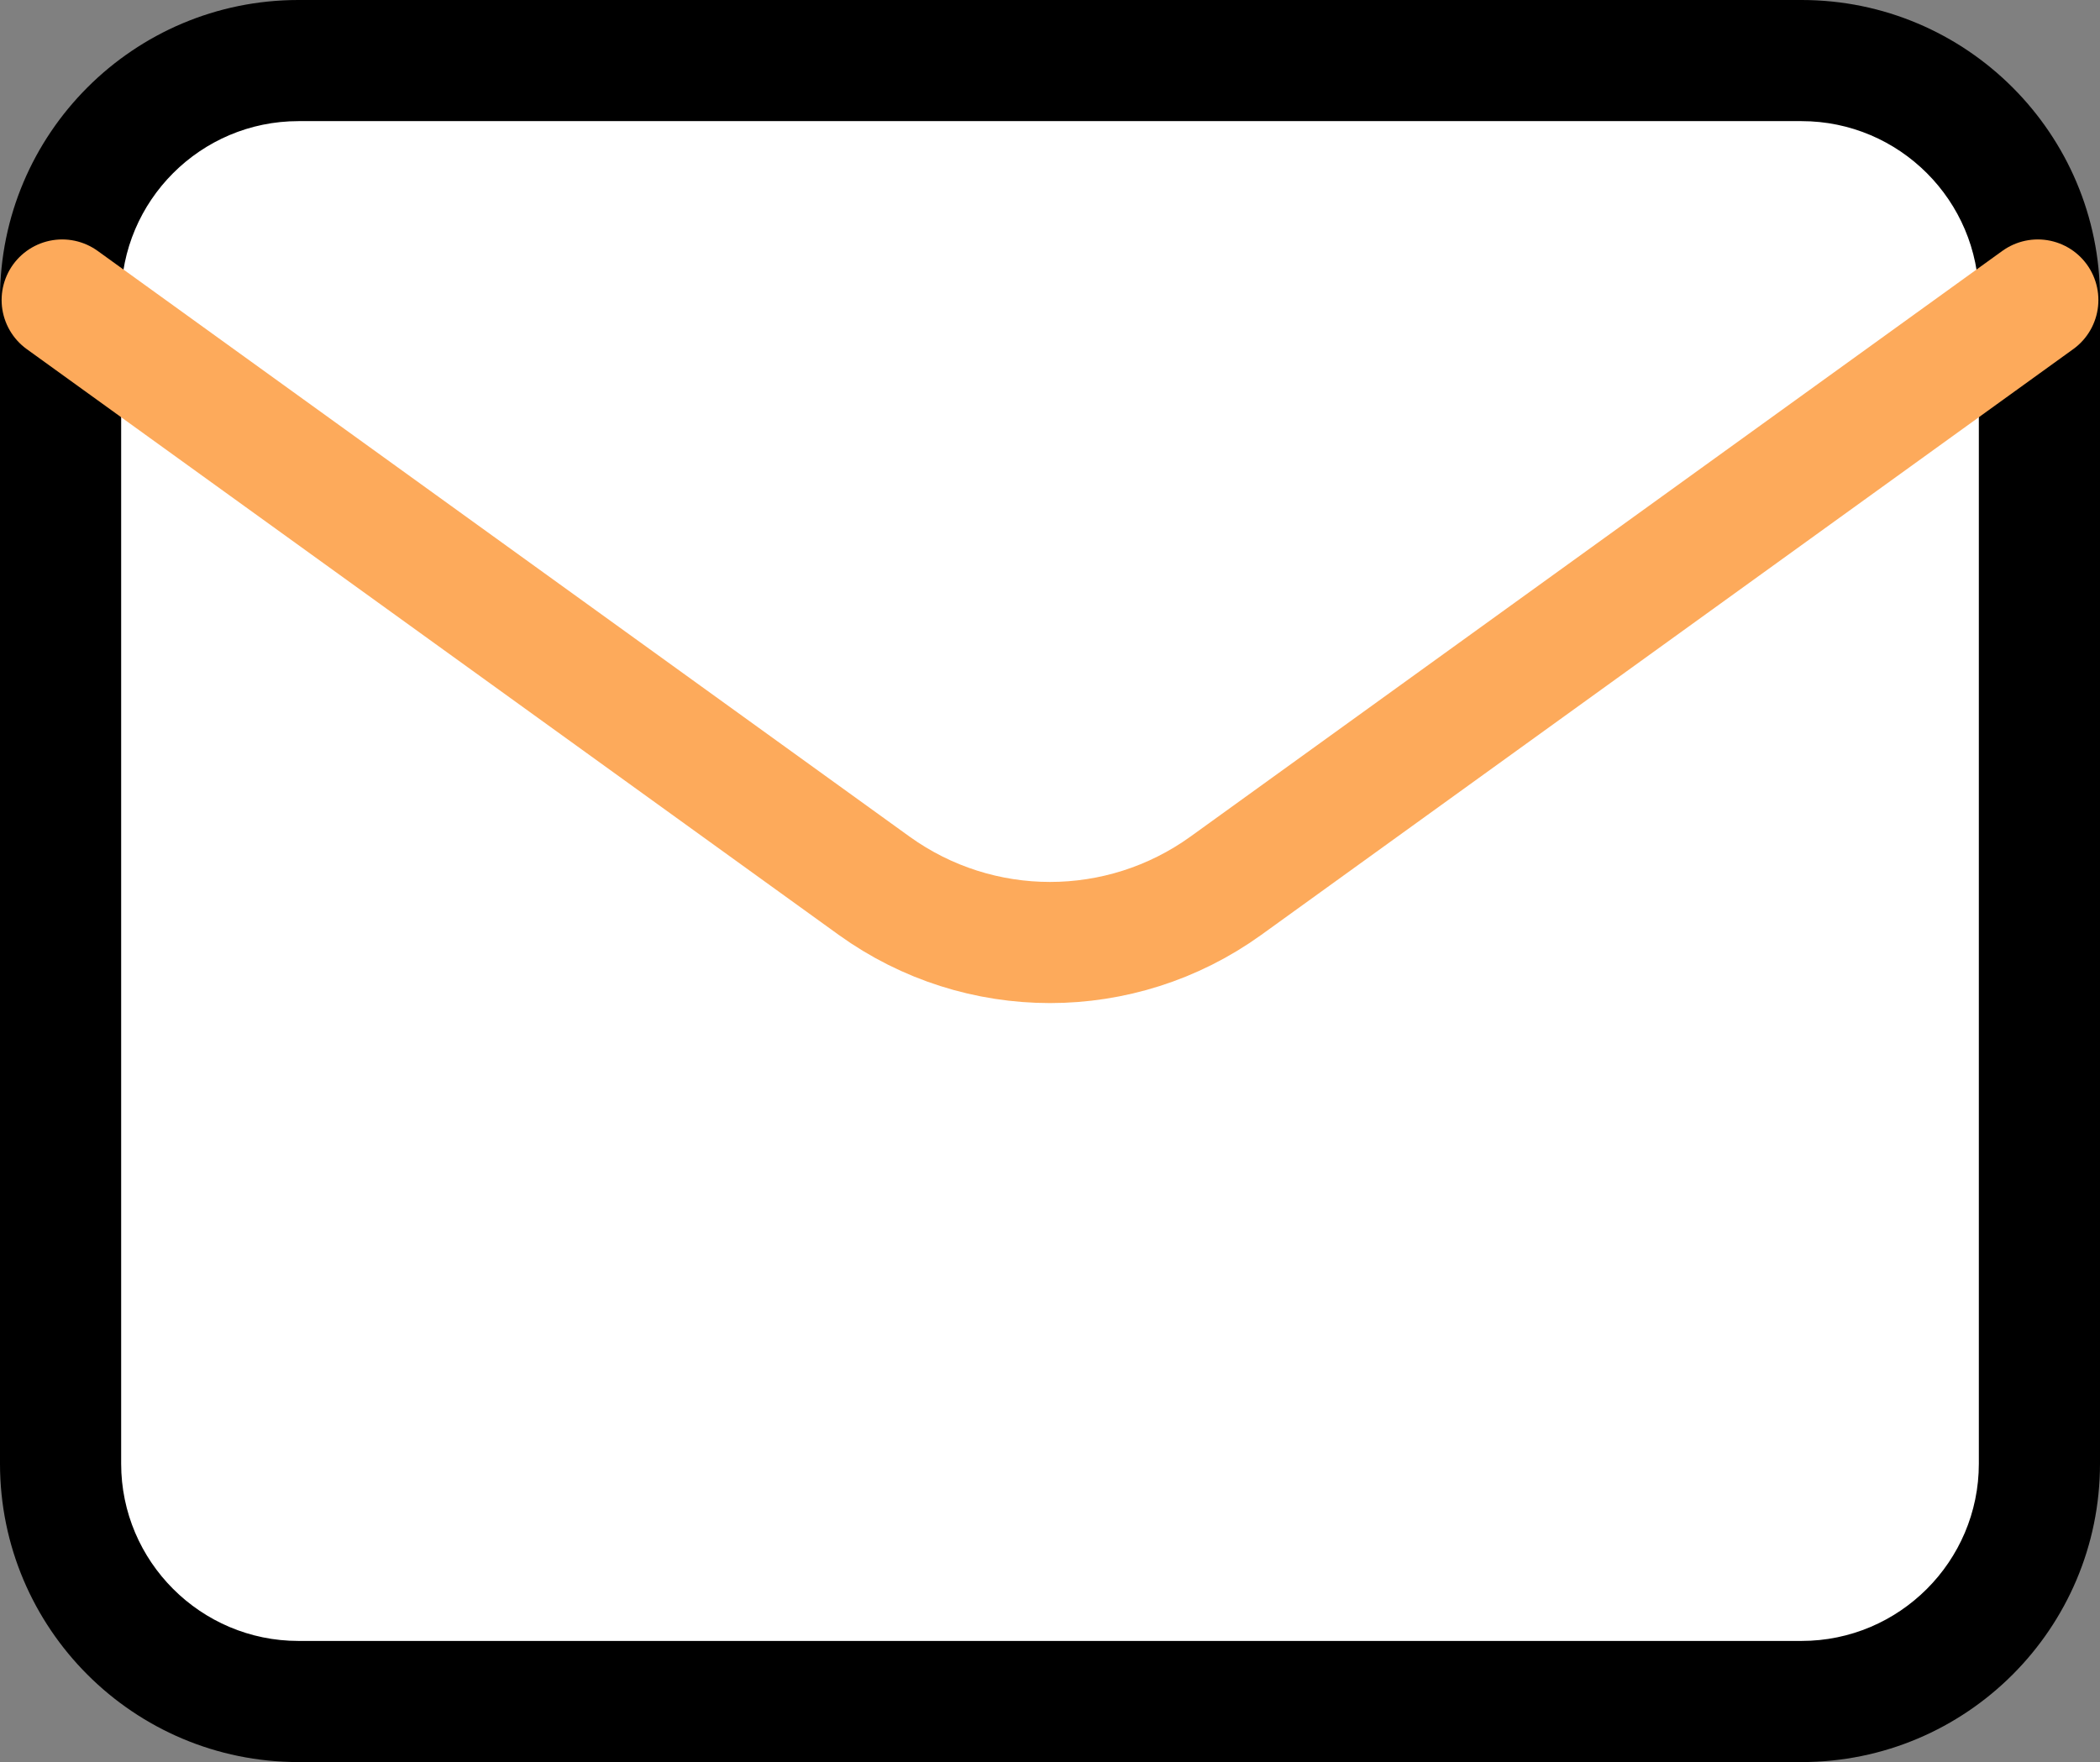 <?xml version="1.0" encoding="UTF-8"?><svg id="Layer_2" xmlns="http://www.w3.org/2000/svg" viewBox="0 0 52 43.64"><rect x="0" y="0" width="52" height="43.64" fill="#808080" stroke="none"/><g id="Layer_1-2"><g><g><rect x="1.5" y="1.5" width="49" height="40.64" rx="5.89" ry="5.89" fill="#fff" stroke="#FDAA5B"/><path d="M44.61,3c2.42,0,4.39,1.97,4.39,4.39v28.86c0,2.42-1.97,4.39-4.39,4.39H7.39c-2.42,0-4.39-1.97-4.39-4.39V7.39c0-2.42,1.97-4.39,4.39-4.39H44.61m0-3H7.39C3.31,0,0,3.31,0,7.39v28.86c0,4.08,3.31,7.39,7.39,7.39H44.61c4.08,0,7.39-3.31,7.39-7.39V7.39c0-4.08-3.31-7.39-7.39-7.39h0Z"/></g><path d="M1.54,7.43l20.11,14.51c2.6,1.87,6.1,1.87,8.7,0L50.46,7.43" fill="none" stroke="#FDAA5B" stroke-linecap="round" stroke-linejoin="round" stroke-width="3"/></g></g></svg>